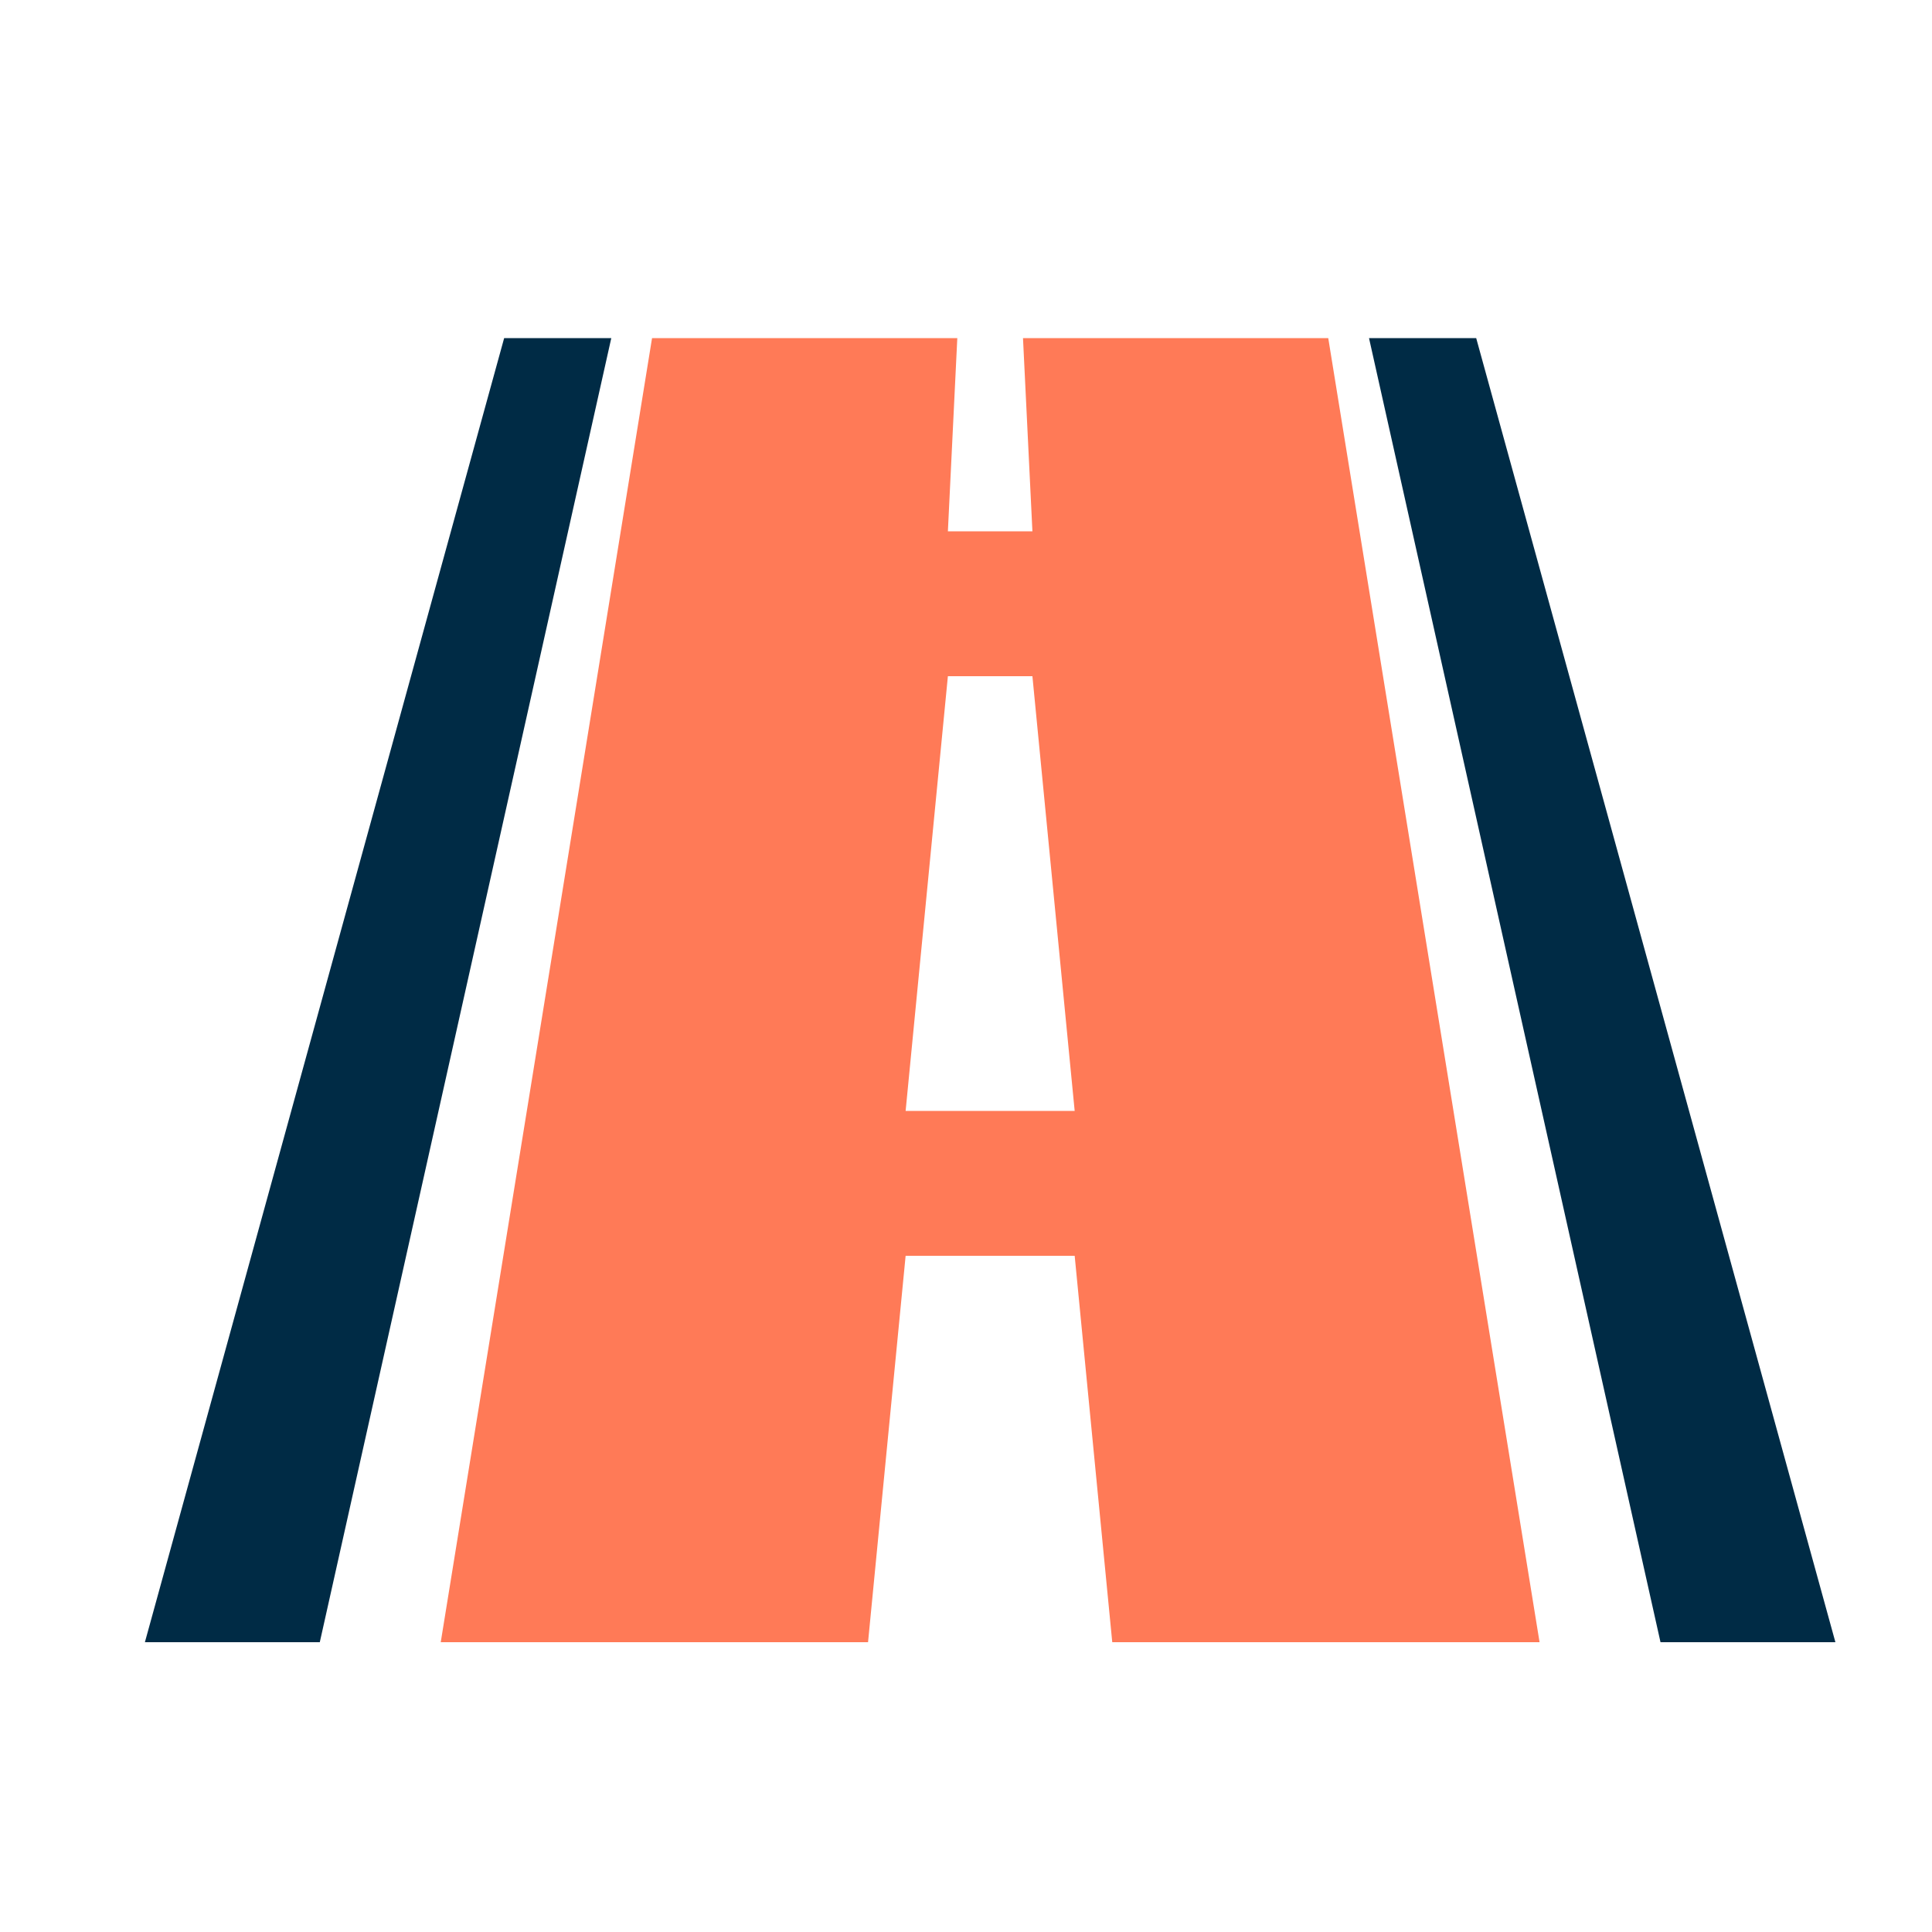 <svg width="40" height="40" fill="none" xmlns="http://www.w3.org/2000/svg"><g filter="url(#filter0_i_94_17878)"><path fill-rule="evenodd" clip-rule="evenodd" d="M19.82 7H13.5L9.125 34h8.847l.778-8h3.5l.778 8h8.847L27.5 7h-6.32l.195 4h-1.75l.195-4zm-.195 7h1.75l.875 9h-3.5l.875-9z" fill="#FF7A57"/></g><path fill-rule="evenodd" clip-rule="evenodd" d="M12.656 7h-2.218L3 34h3.621l6.035-27zm15.688 0l6.035 27H38L30.563 7h-2.219z" fill="#002B45"/><defs><filter id="filter0_i_94_17878" x="9.125" y="7" width="22.75" height="27" filterUnits="userSpaceOnUse" color-interpolation-filters="sRGB"><feFlood flood-opacity="0" result="BackgroundImageFix"/><feBlend in="SourceGraphic" in2="BackgroundImageFix" result="shape"/><feColorMatrix in="SourceAlpha" values="0 0 0 0 0 0 0 0 0 0 0 0 0 0 0 0 0 0 127 0" result="hardAlpha"/><feOffset/><feGaussianBlur stdDeviation="4"/><feComposite in2="hardAlpha" operator="arithmetic" k2="-1" k3="1"/><feColorMatrix values="0 0 0 0 1 0 0 0 0 0.208 0 0 0 0 0 0 0 0 1 0"/><feBlend in2="shape" result="effect1_innerShadow_94_17878"/></filter></defs></svg>